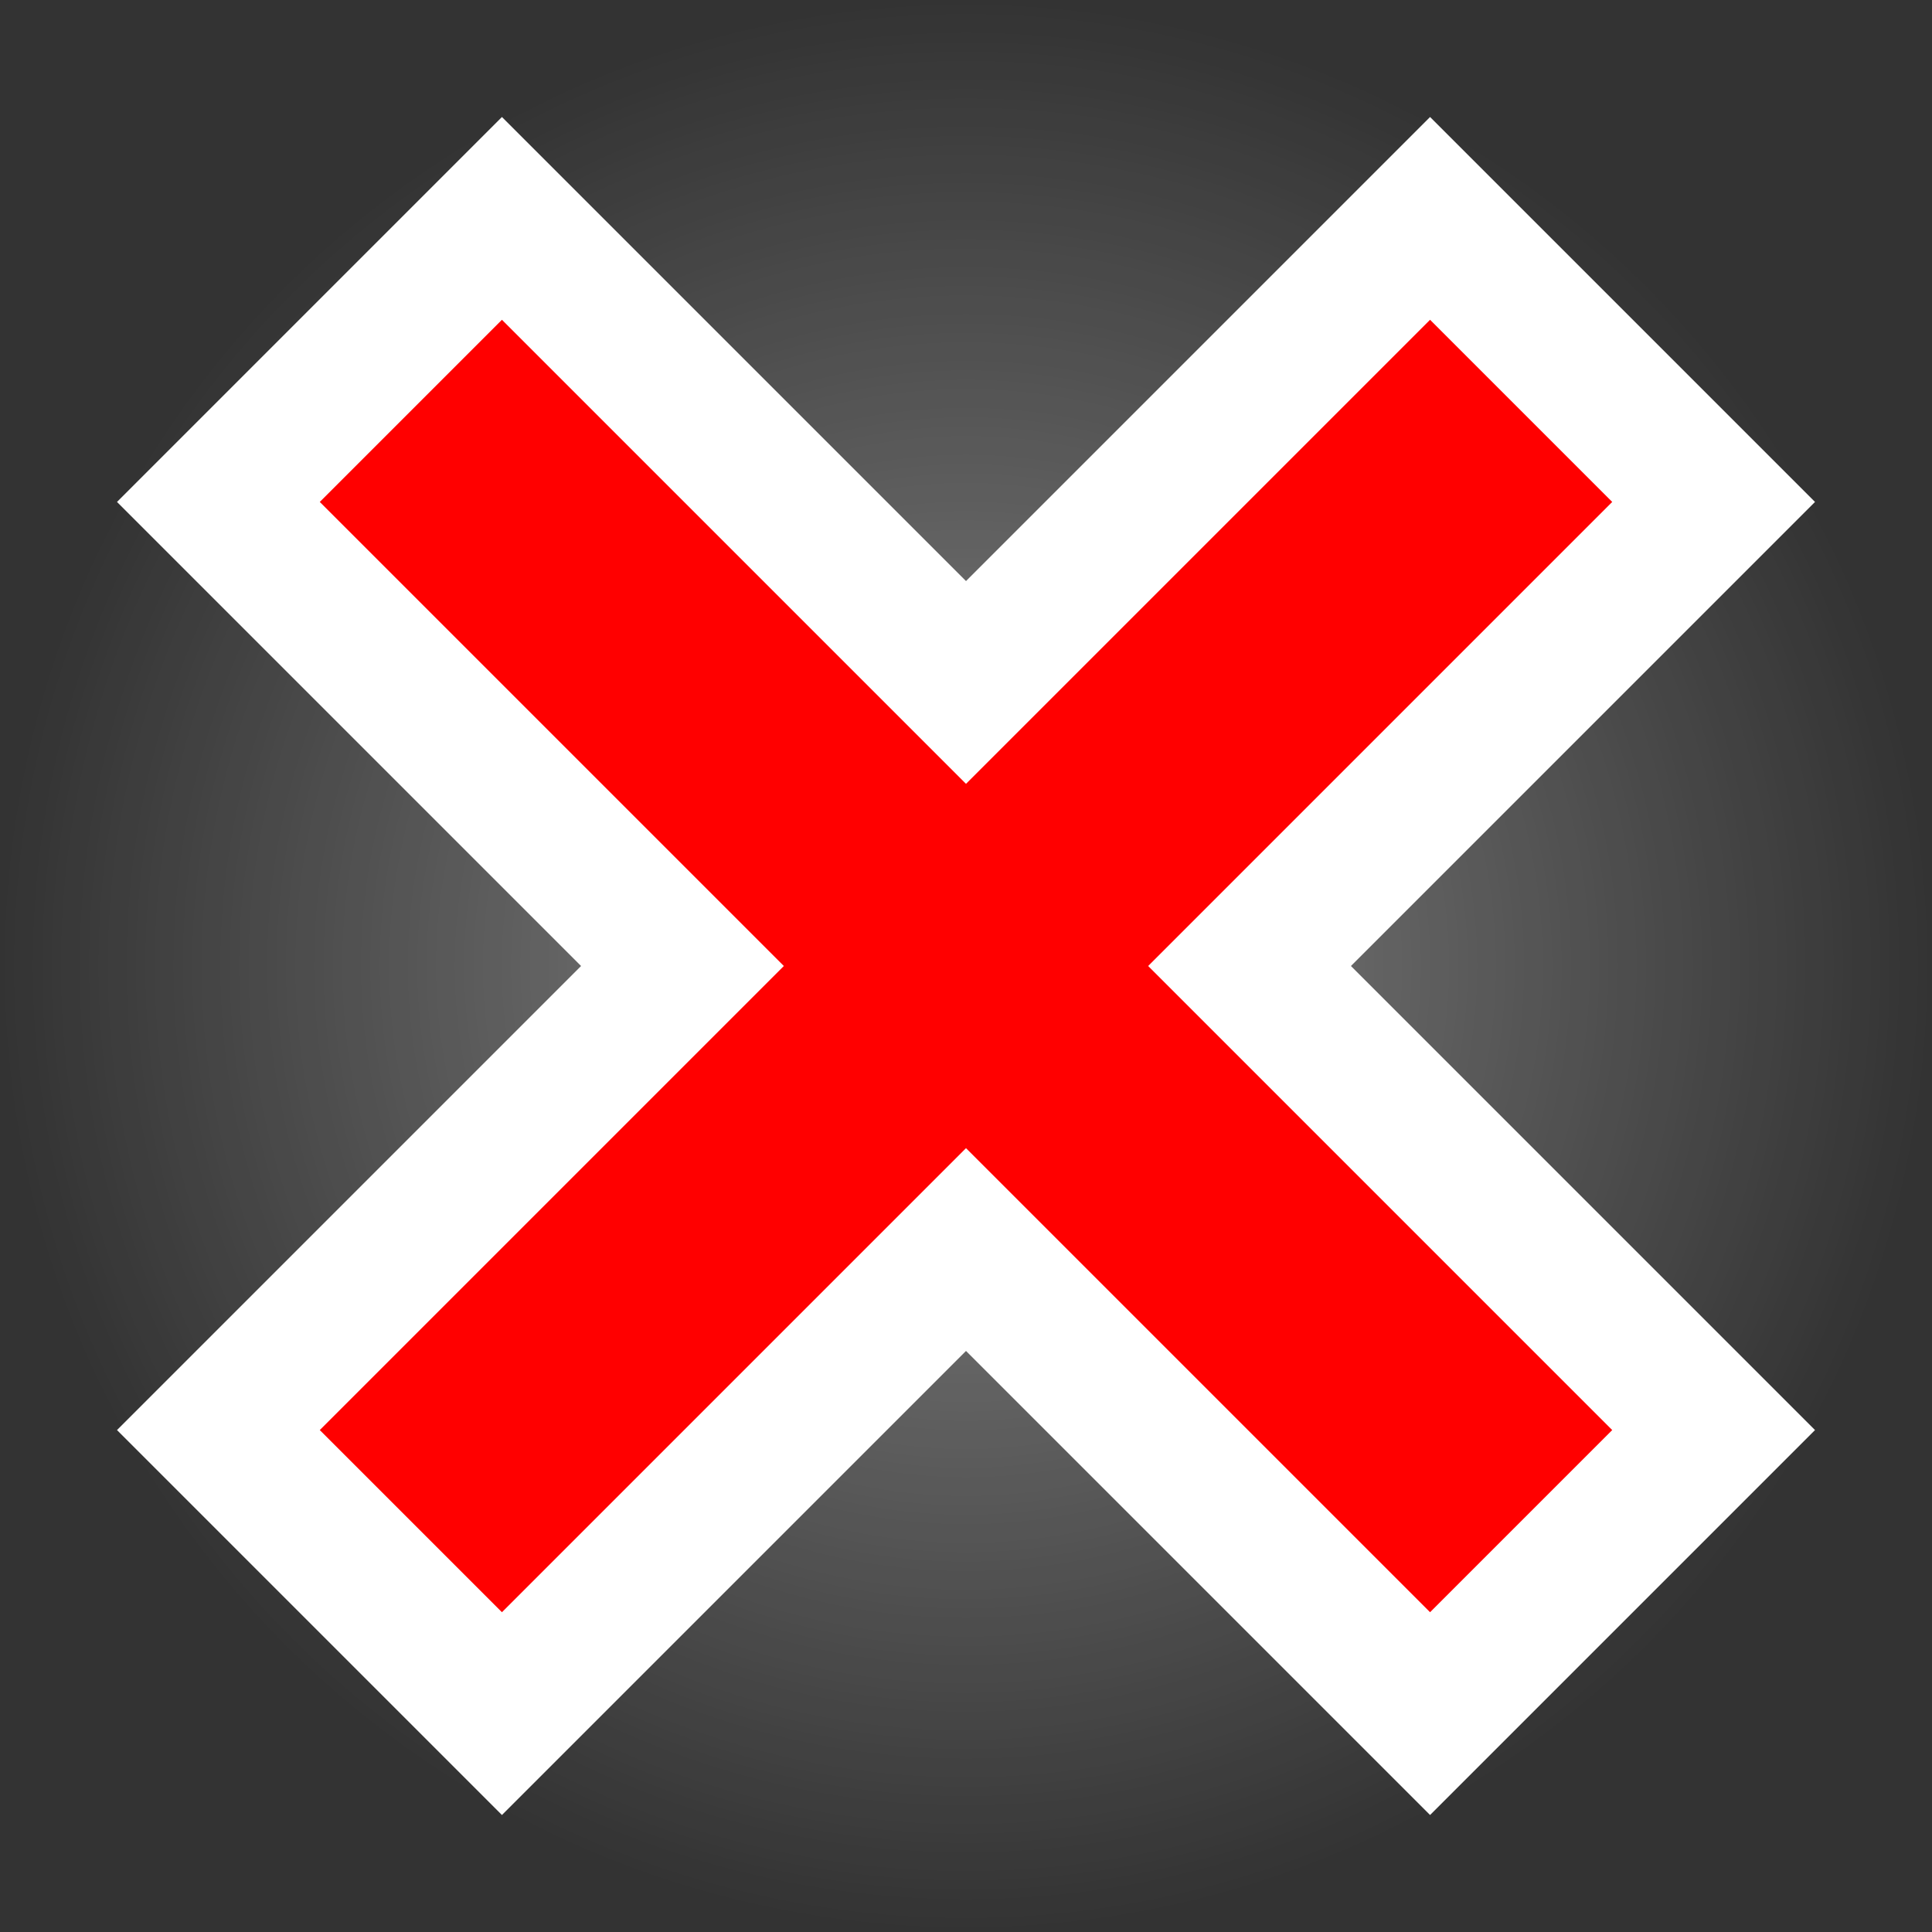 <svg version="1.1" xmlns="http://www.w3.org/2000/svg" xmlns:xlink="http://www.w3.org/1999/xlink" width="270" height="270" viewBox="0,0,270,270"><rect x="0" y="0" width="270" height="270" fill="#333333" stroke="none"/><defs><radialGradient cx="240" cy="180" r="135" gradientUnits="userSpaceOnUse" id="color-1"><stop offset="0" stop-color="#ffffff" stop-opacity="0.404"></stop><stop offset="1" stop-color="#ffffff" stop-opacity="0"></stop></radialGradient></defs><g transform="translate(-105,-45)"><g stroke-miterlimit="10"><path d="M105,180c0,-74.558 60.442,-135 135,-135c74.558,0 135,60.442 135,135c0,74.558 -60.442,135 -135,135c-74.558,0 -135,-60.442 -135,-135z" fill="url(#color-1)" stroke="#ffffff" stroke-width="0"></path><path d="M143.625,244.853l161.229,-161.229l31.522,31.522l-161.229,161.229z" fill="#ffffff" stroke="#ffffff" stroke-width="31.5"></path><path d="M175.147,83.625l161.229,161.229l-31.522,31.522l-161.229,-161.229z" fill="#ffffff" stroke="#ffffff" stroke-width="31.5"></path><path d="M175.147,94.993l149.86,149.86l-20.154,20.154l-149.86,-149.86z" fill="#ff0000" stroke="#ff0000" stroke-width="7.5"></path><path d="M154.993,244.853l149.86,-149.86l20.154,20.154l-149.86,149.86z" fill="#ff0000" stroke="#ff0000" stroke-width="7.5"></path></g></g></svg>